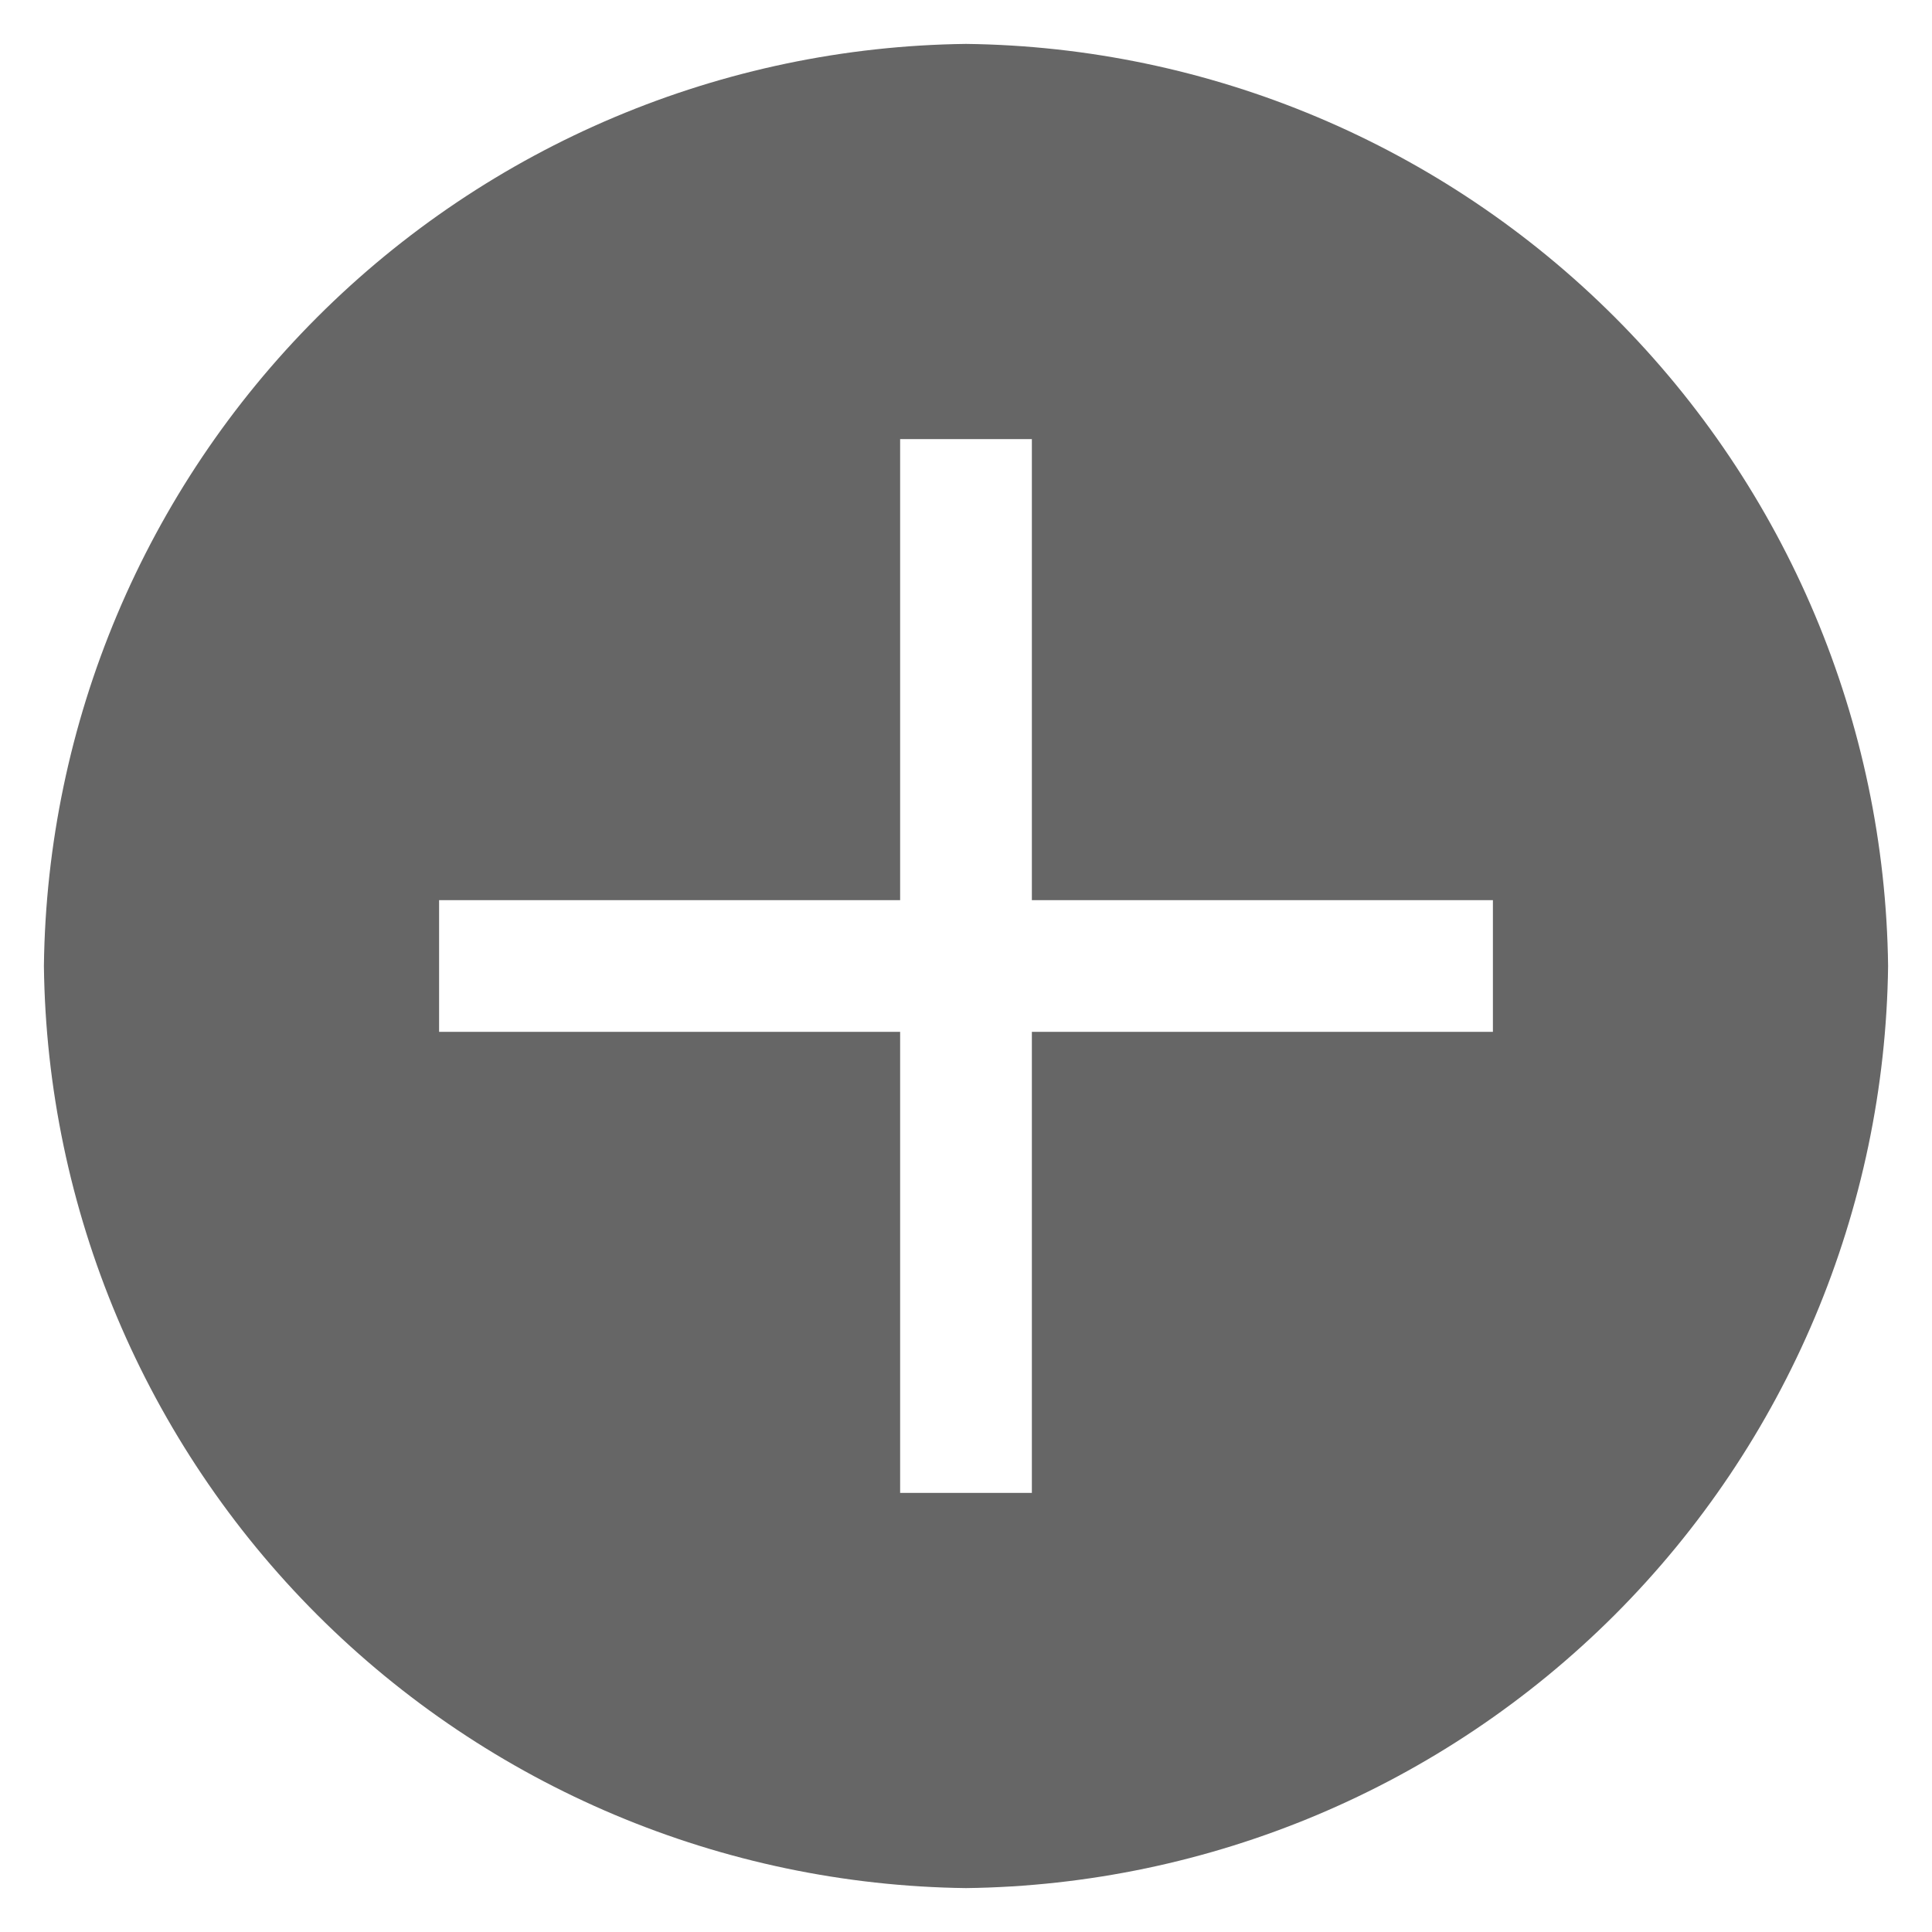 <svg width="22" height="22" viewBox="0 0 22 22" fill="none" xmlns="http://www.w3.org/2000/svg">
<path d="M11 0.5C8.226 0.533 5.574 1.65 3.612 3.612C1.65 5.574 0.533 8.226 0.5 11C0.533 13.774 1.65 16.426 3.612 18.388C5.574 20.349 8.226 21.466 11 21.5C13.774 21.466 16.426 20.349 18.388 18.388C20.349 16.426 21.466 13.774 21.5 11C21.466 8.226 20.349 5.574 18.388 3.612C16.426 1.65 13.774 0.533 11 0.5ZM17 11.75H11.75V17H10.25V11.75H5V10.25H10.25V5H11.75V10.25H17V11.75Z" fill="#666666"/>
</svg>
